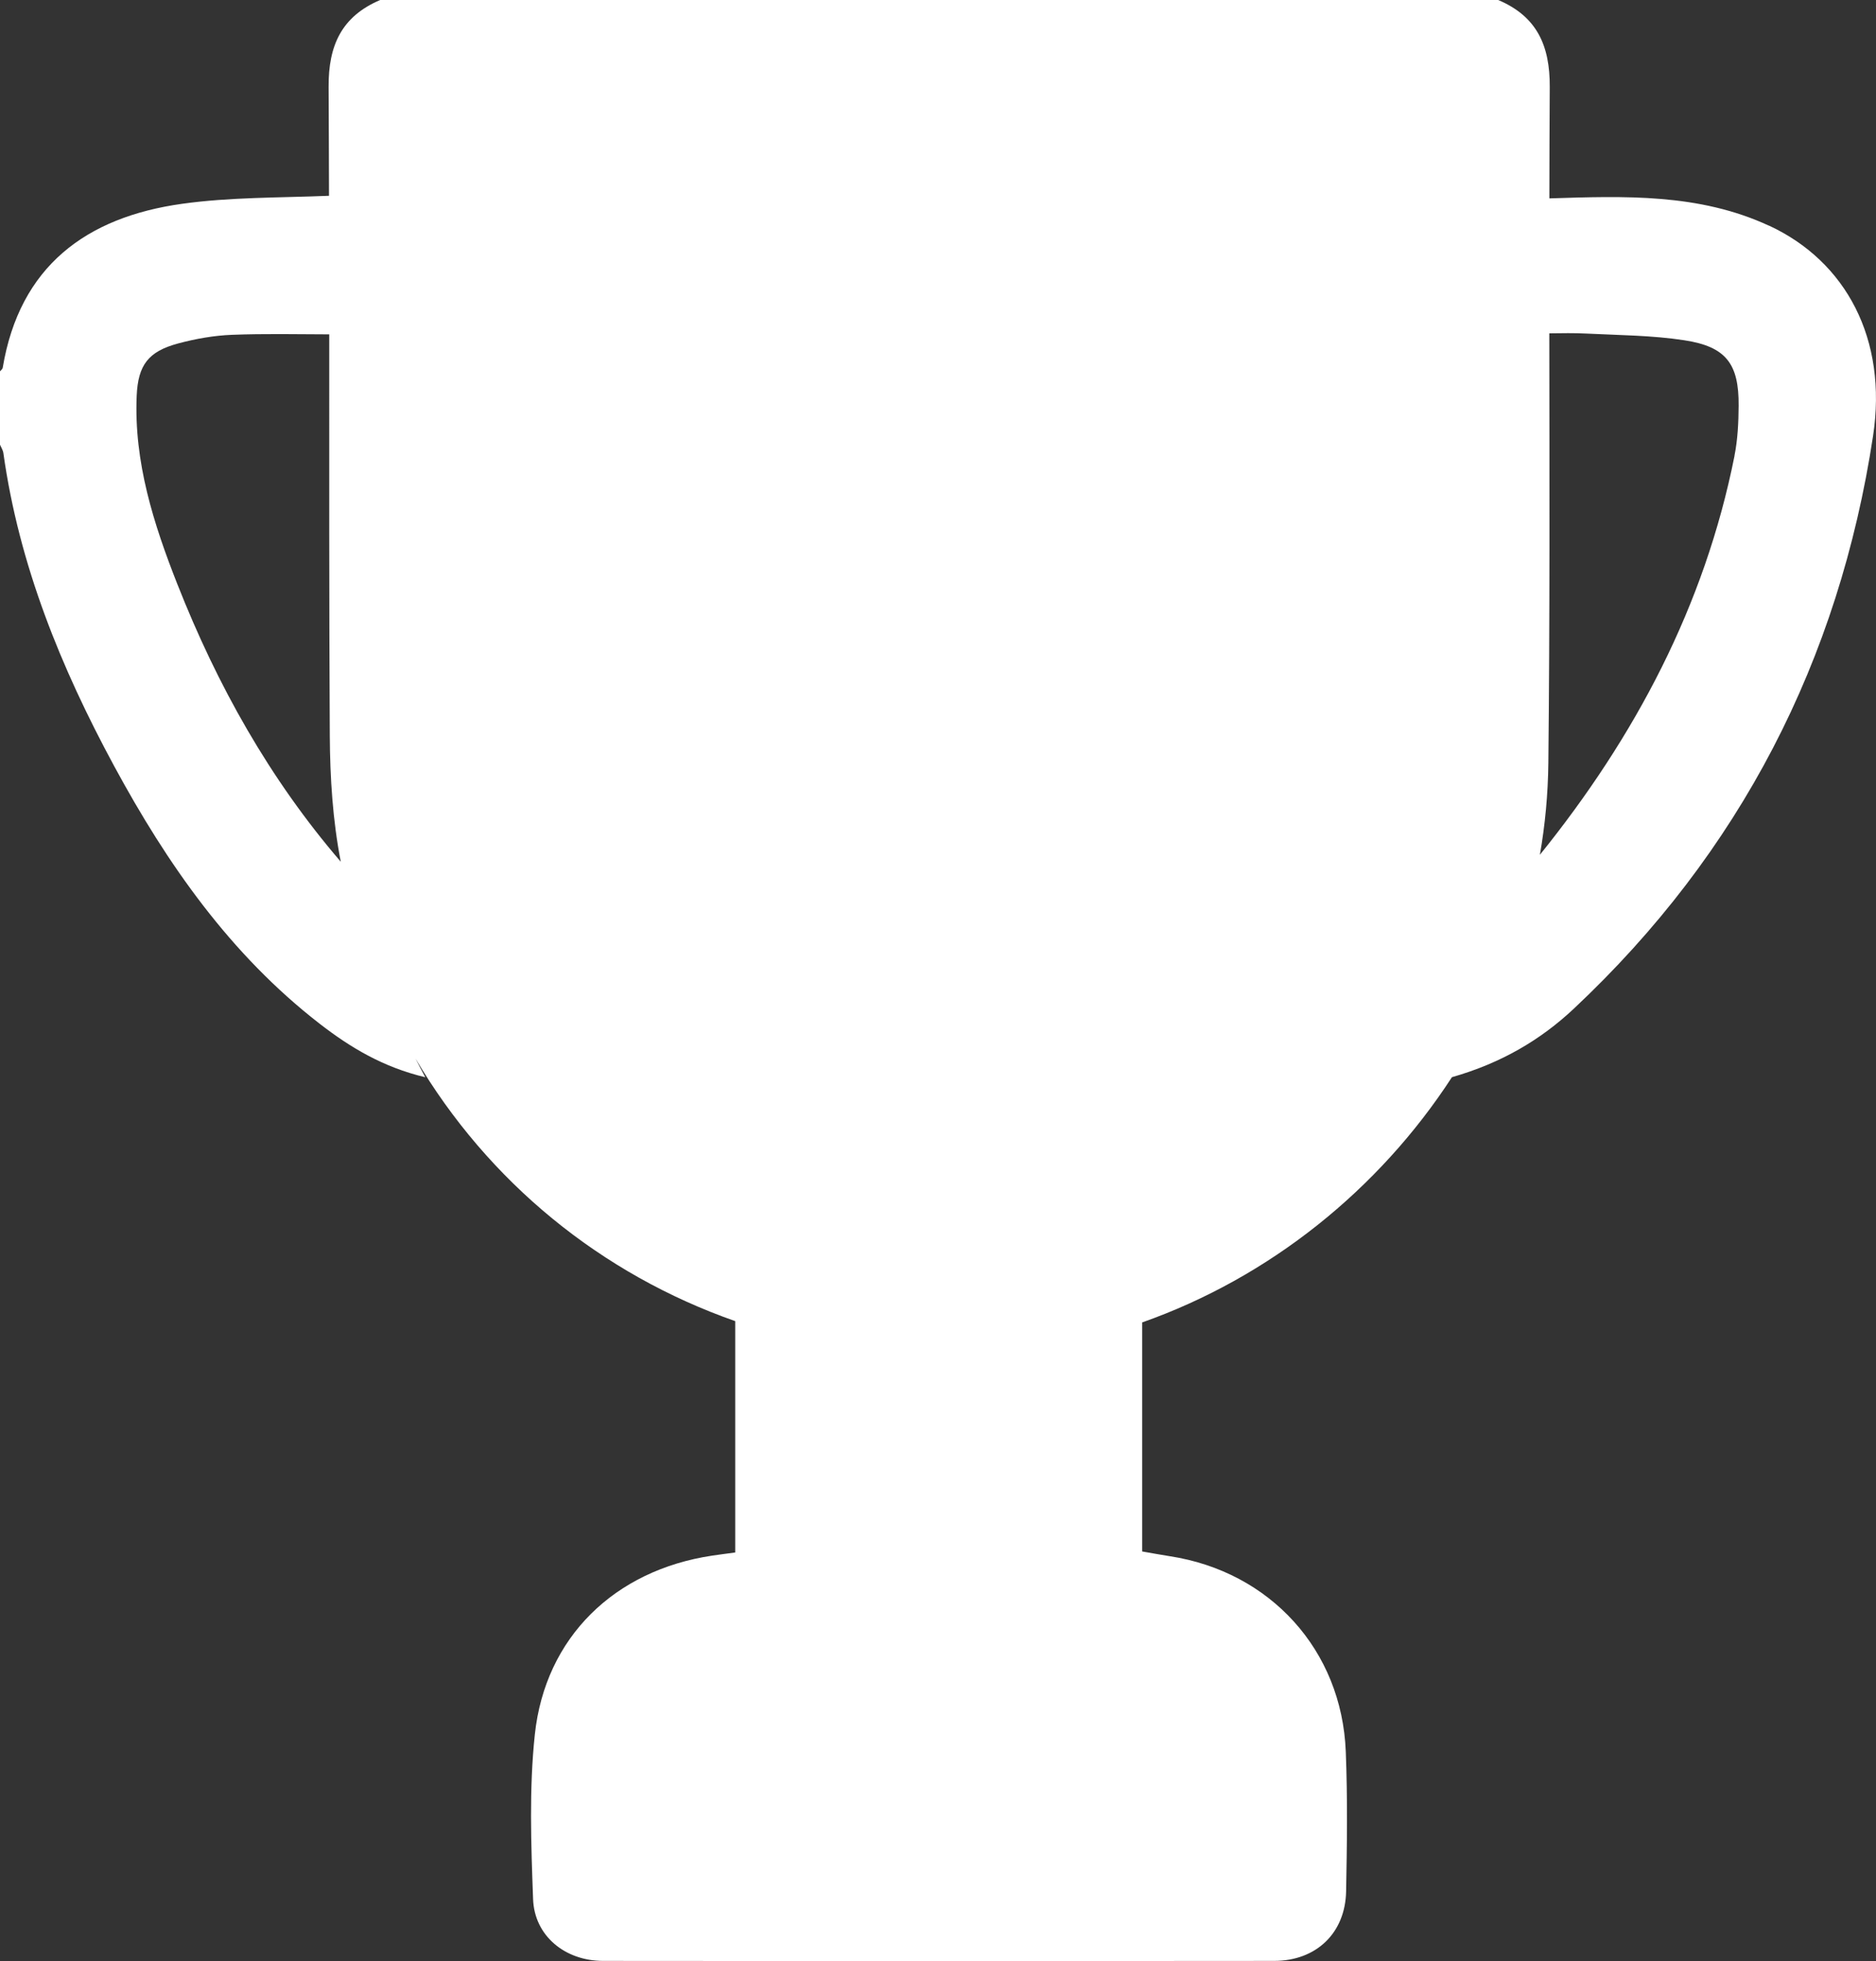 <svg xmlns="http://www.w3.org/2000/svg" data-name="Capa 2" viewBox="0 0 332.94 347.89">
  <rect x="0" y="0" width="332.94" height="347.89" fill="#333333" stroke="none"/>
  <path fill="#ffffff" d="M313.96 40.04c-12.46-5.77-25.69-5.27-38.99-4.85.01-6.59.03-13.17.07-19.76.04-7.38-2.3-12.53-9.15-15.43H67.47c-6.83 2.91-9.2 8.04-9.15 15.43.04 6.43.05 12.86.07 19.3-8.85.36-17.55.23-26.07 1.42-17 2.37-28.84 11.07-31.84 29.1-.04.23-.32.42-.48.62v13.01c.21.5.53.98.6 1.49 2.78 19.84 10.21 38.06 19.66 55.52 9.41 17.38 20.61 33.42 36.45 45.69 5.43 4.21 11.27 7.73 18.77 9.51-.6-1.1-1.17-2.21-1.74-3.31 12.93 21.93 32.98 38.25 56.74 46.57v41.04c-1.7.23-2.9.38-4.1.56-17.29 2.59-29.61 14.45-31.46 31.72-1.03 9.65-.67 19.49-.31 29.22.24 6.51 5.66 10.94 12.41 10.95 39.7.05 79.4.05 119.09 0 7.5 0 12.65-4.95 12.79-12.35.16-8.26.27-16.54-.06-24.79-.71-17.99-13.42-31.92-31.24-34.65-1.55-.24-3.1-.53-4.89-.84v-40.63c22.66-7.99 42.03-23.6 54.97-43.5 8.75-2.5 15.71-6.6 21.62-12.14 29.5-27.67 47.07-61.78 53.12-101.62 2.6-17.14-4.79-30.96-18.47-37.3ZM31.49 103.66c-4.23-10.73-7.74-21.69-7.23-33.46.24-5.46 2.07-7.86 7.37-9.28 3.11-.83 6.37-1.41 9.58-1.53 5.68-.22 11.38-.1 17.22-.08 0 23.72-.03 47.44.1 71.16.04 7.47.52 15.07 1.95 22.39-12.61-14.66-21.93-31.29-28.99-49.21Zm276.34-22.8c-5.31 26.62-17.64 49.82-34.54 70.77.93-5.33 1.44-10.76 1.5-16.28.27-25.4.2-50.81.17-76.22 2.27-.03 4.43-.07 6.58.04 5.8.29 11.66.31 17.39 1.19 7.41 1.13 9.69 4.18 9.63 11.61-.02 2.97-.16 5.99-.74 8.89Z" data-name="Capa 1"/>
</svg>

